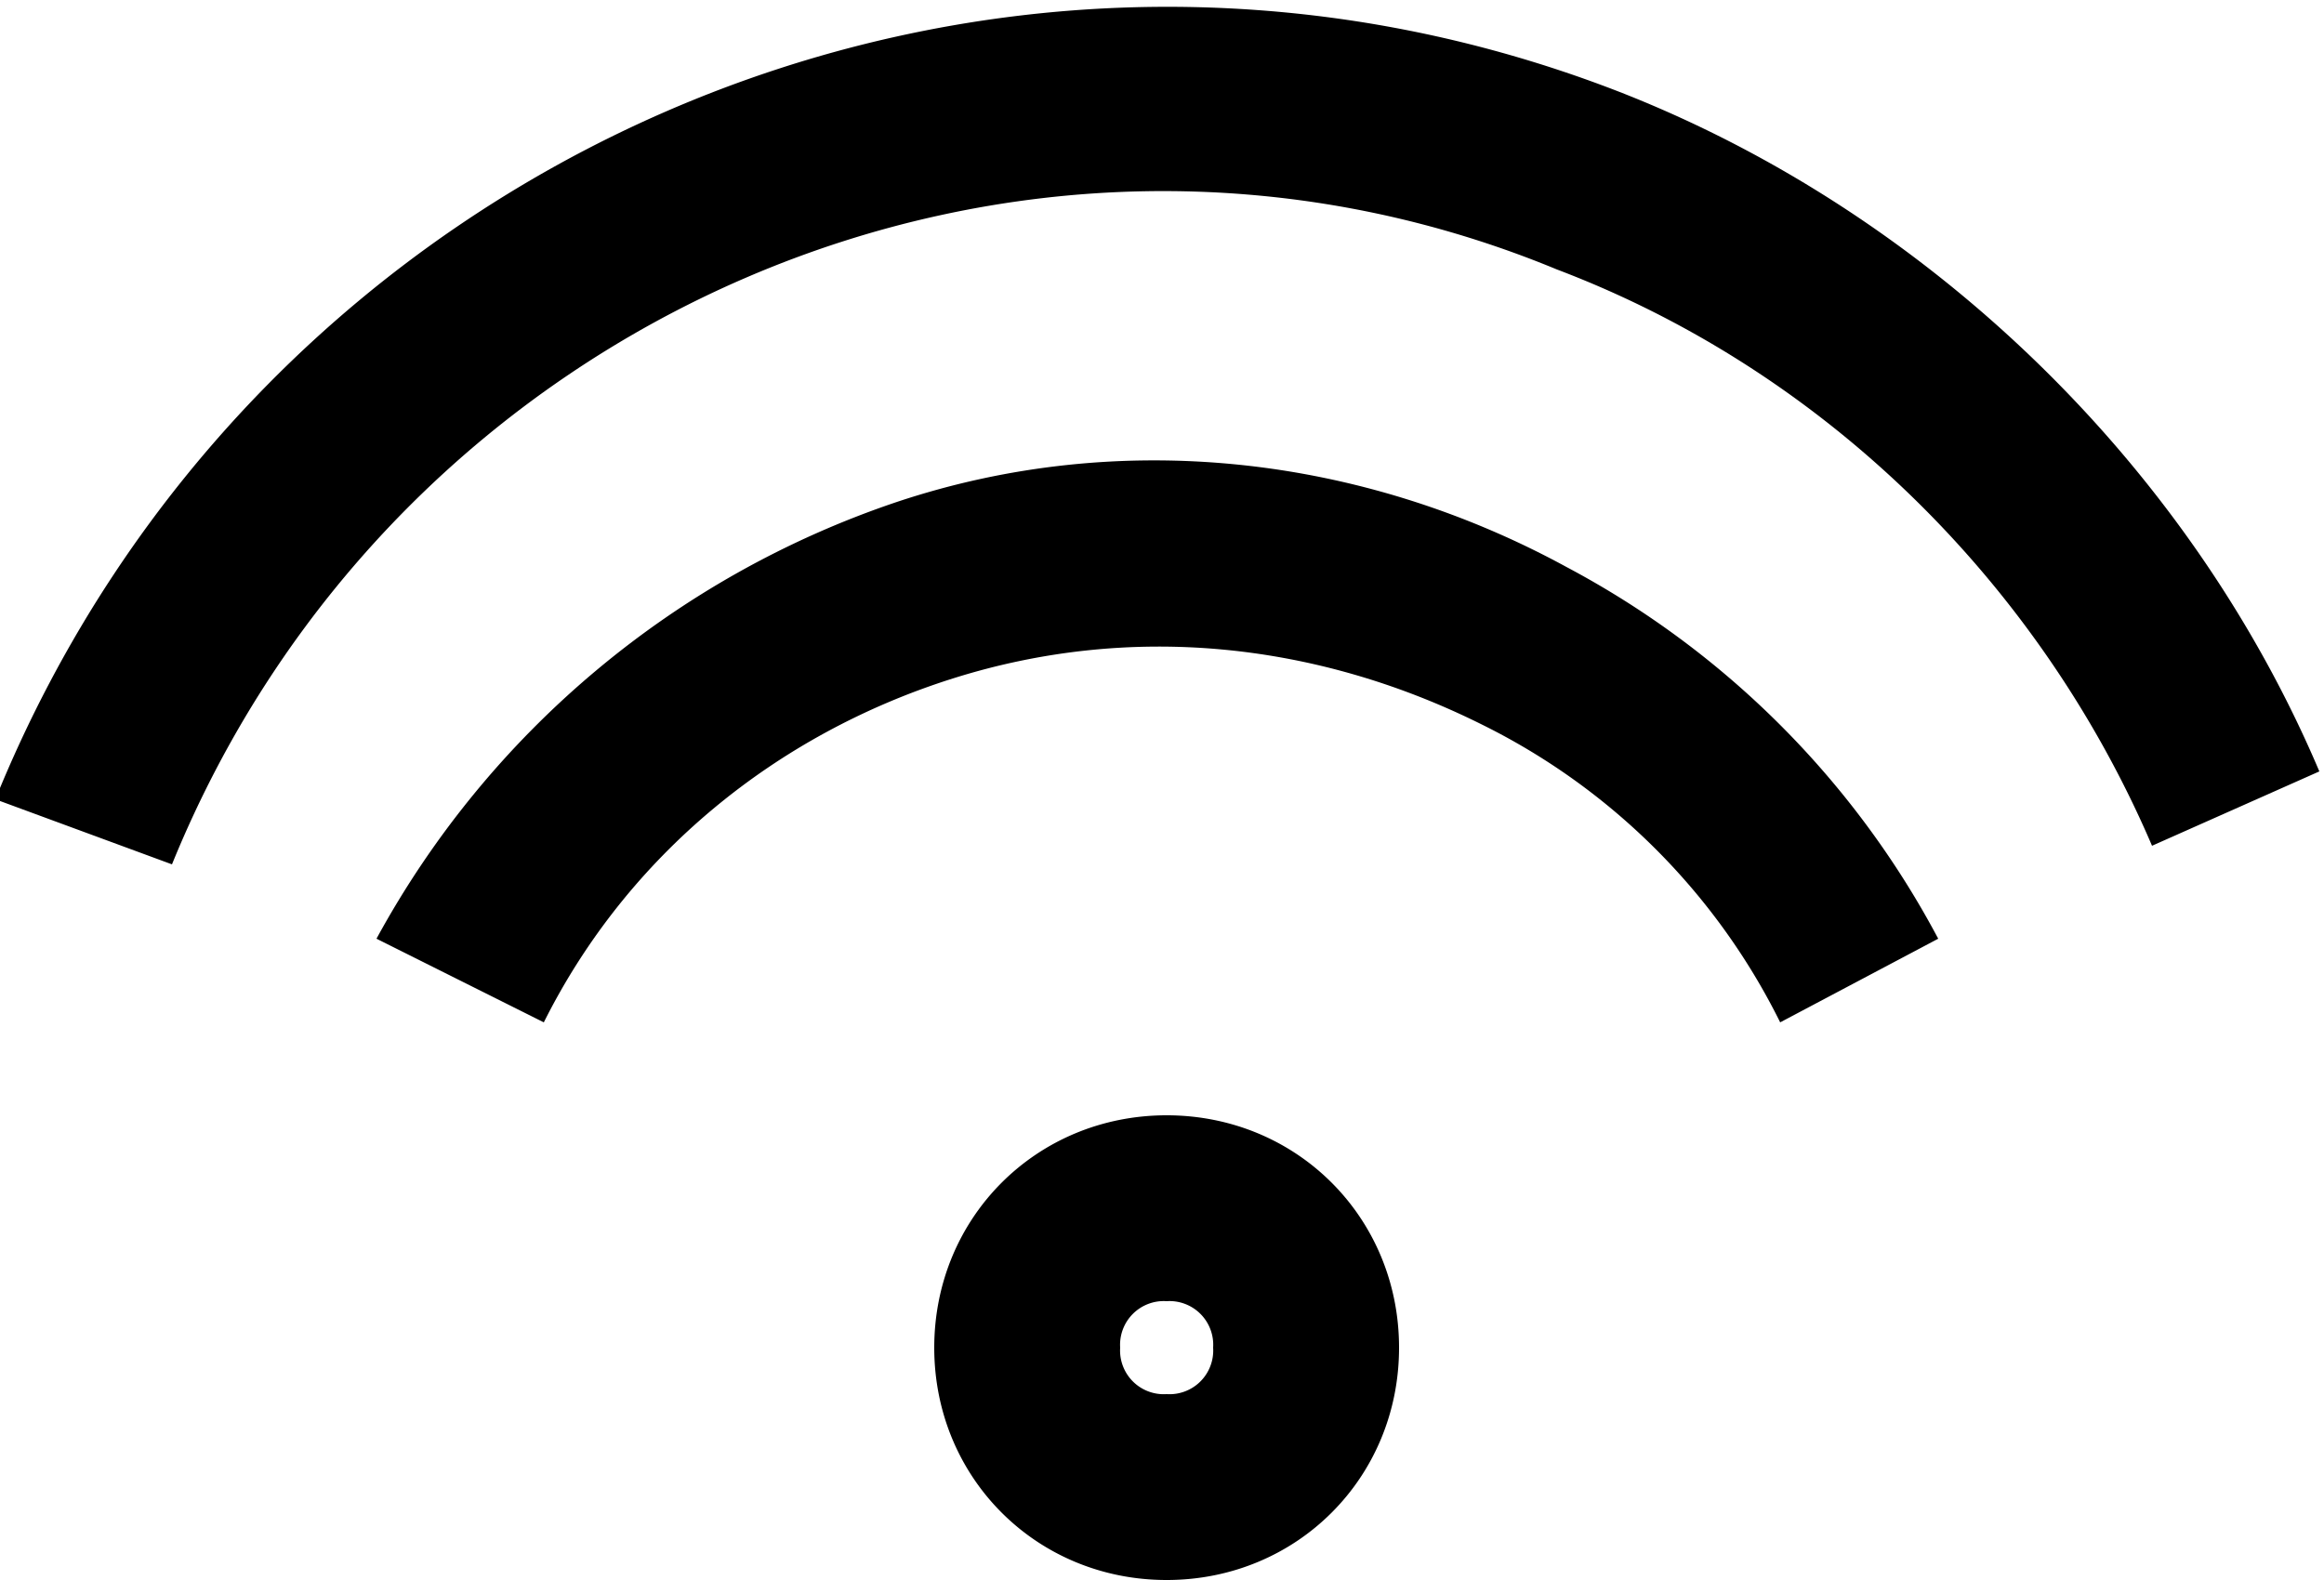 <svg xmlns="http://www.w3.org/2000/svg" viewBox="0 0 25 17"><path d="M12.55 17c-1.4 0-2.5-1.1-2.5-2.5s1.1-2.5 2.5-2.5 2.5 1.1 2.5 2.5-1.1 2.5-2.5 2.5zm0-3a.47.47 0 00-.5.5.47.47 0 00.5.5.47.47 0 00.5-.5.47.47 0 00-.5-.5zm6.6-3a7.08 7.08 0 00-3.2-3.2c-1.8-.9-3.8-1.1-5.7-.5s-3.5 1.9-4.4 3.7l-1.8-.9a10.01 10.01 0 015.6-4.7c2.4-.8 5-.5 7.2.7a9.64 9.64 0 014 4l-1.7.9zM1.85 9.3l-1.9-.7c2.8-6.9 10.6-10.3 17.5-7.6 3.3 1.3 6.1 4 7.5 7.3l-1.8.8c-1.2-2.8-3.5-5.1-6.4-6.2-5.8-2.4-12.5.5-14.9 6.4z"/></svg>